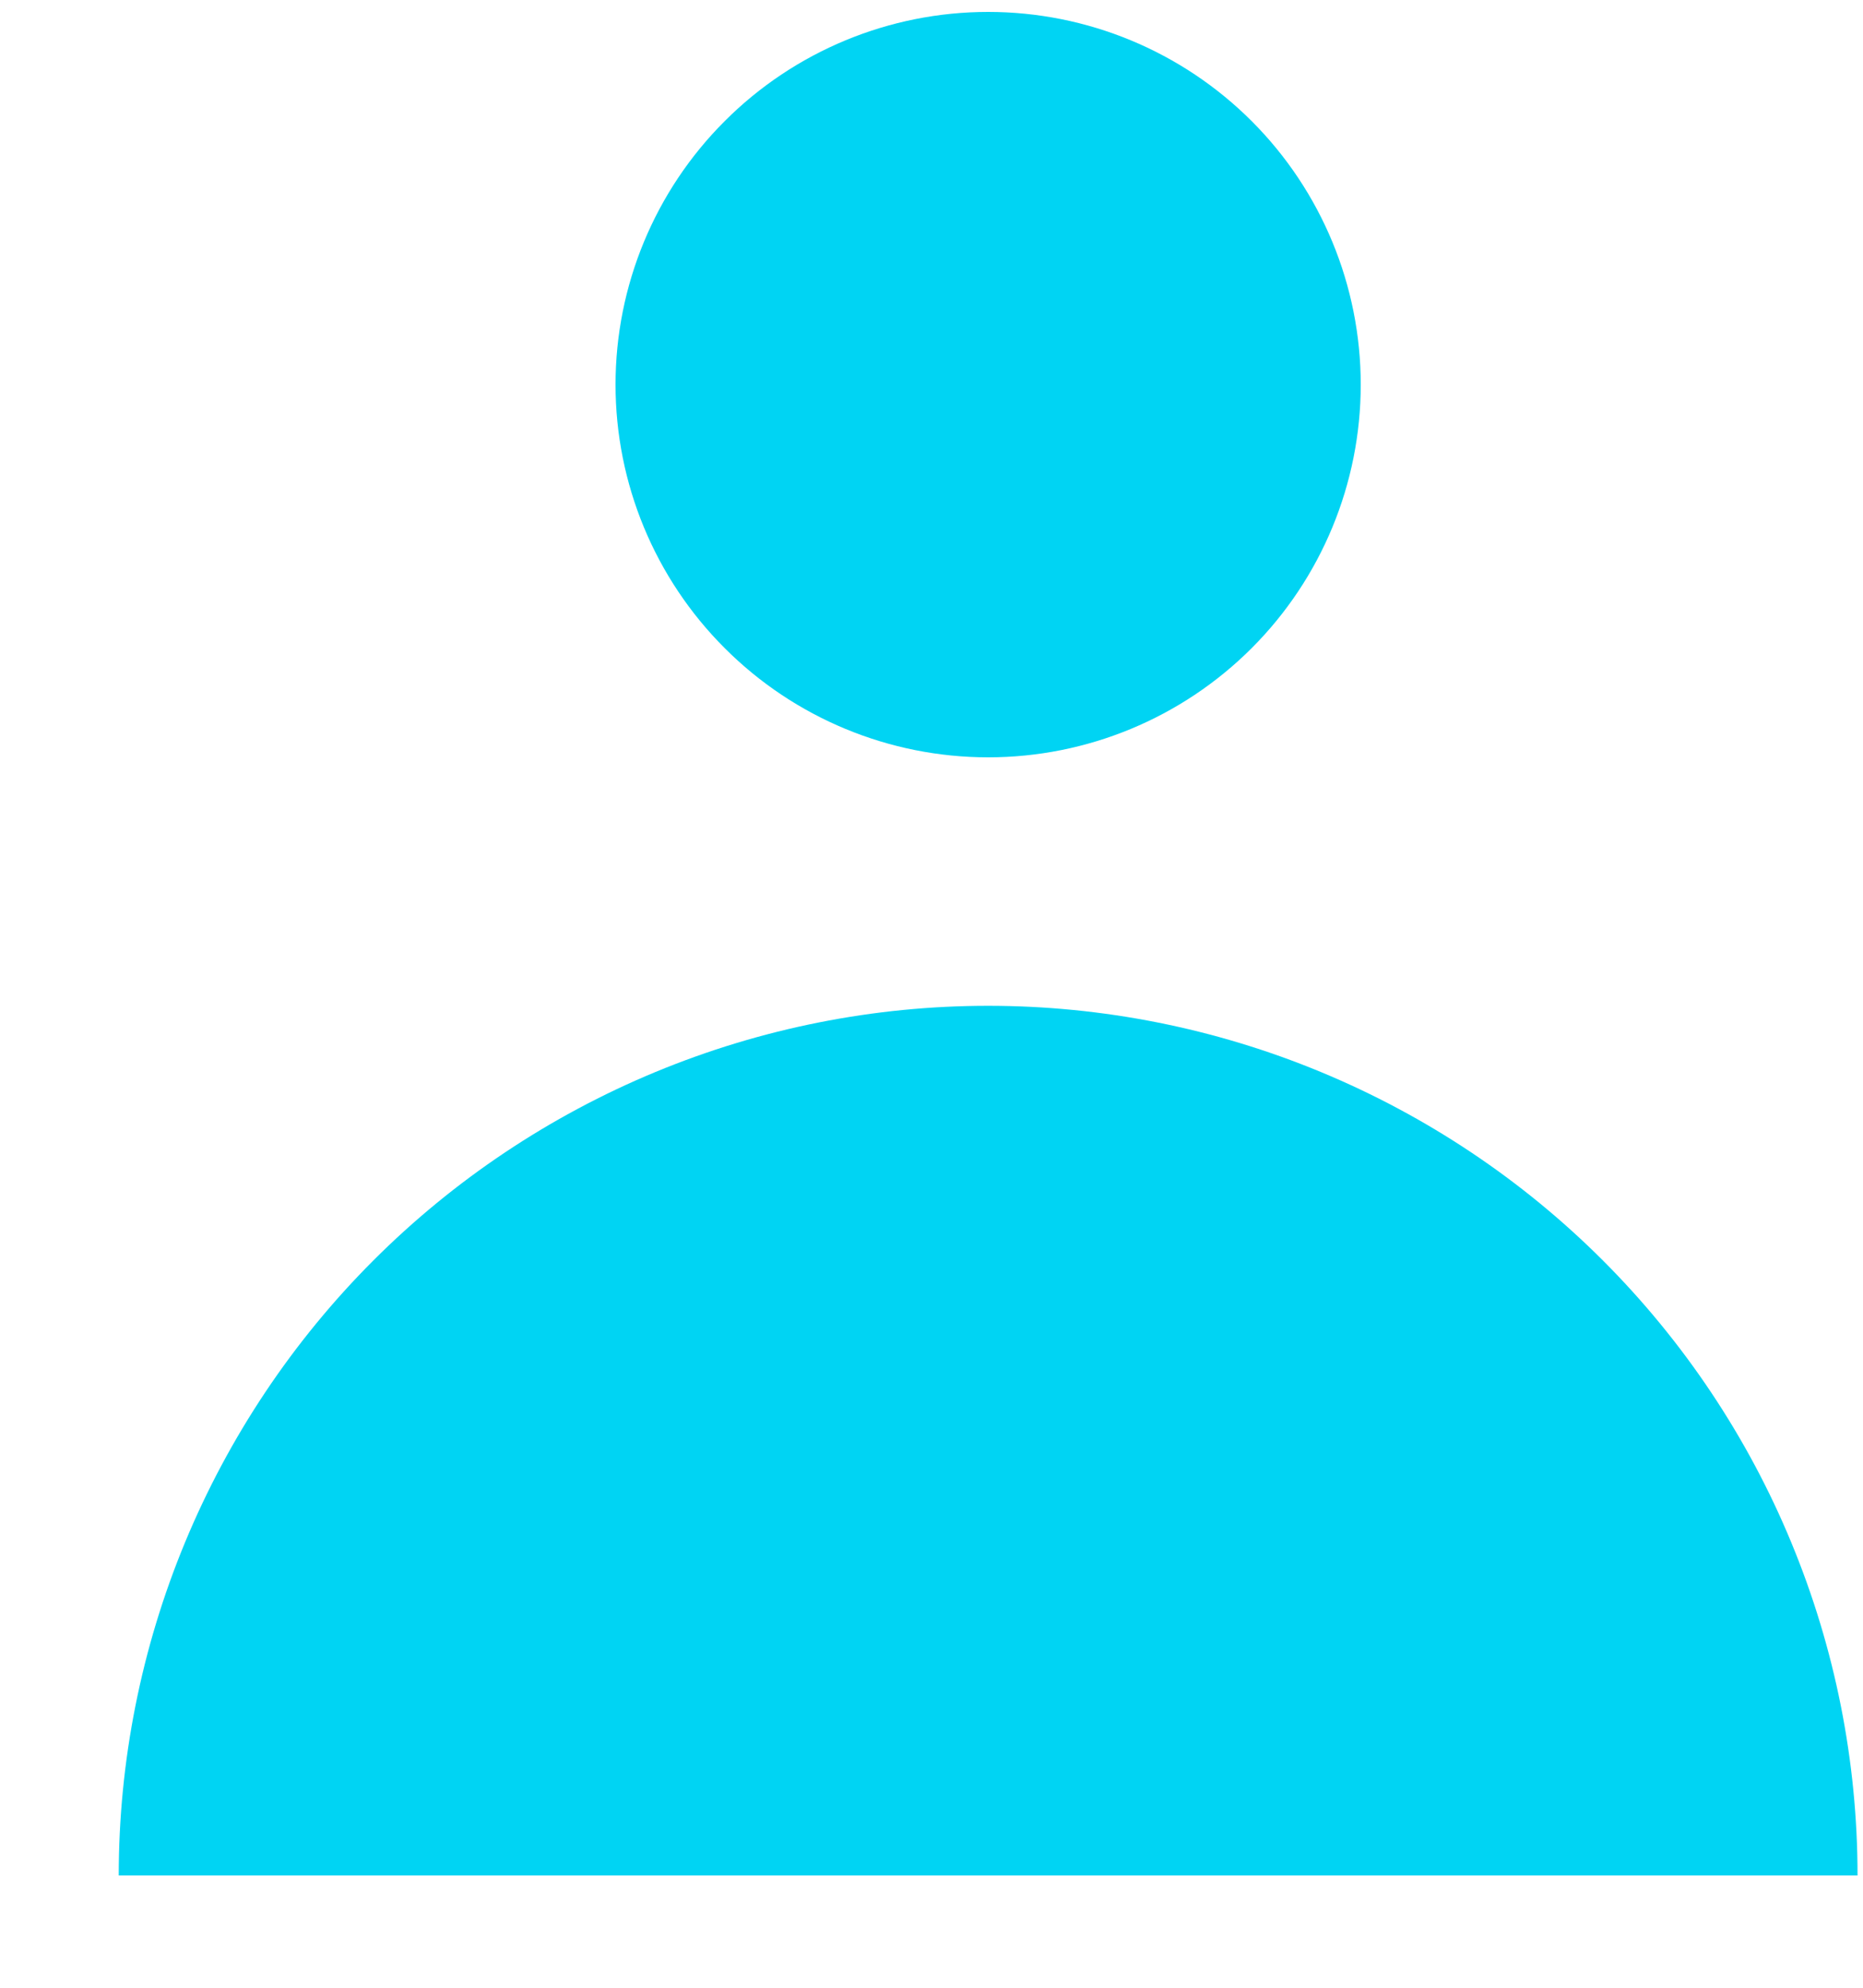 <svg width="15" height="16" viewBox="0 0 15 16" fill="none" xmlns="http://www.w3.org/2000/svg">
<path fill-rule="evenodd" clip-rule="evenodd" d="M7.956 6.096C8.752 6.096 9.515 5.78 10.078 5.217C10.64 4.655 10.956 3.892 10.956 3.096C10.956 2.3 10.64 1.537 10.078 0.975C9.515 0.412 8.752 0.096 7.956 0.096C7.161 0.096 6.397 0.412 5.835 0.975C5.272 1.537 4.956 2.3 4.956 3.096C4.956 3.892 5.272 4.655 5.835 5.217C6.397 5.78 7.161 6.096 7.956 6.096ZM0.956 15.096C0.956 14.177 1.137 13.267 1.489 12.417C1.841 11.568 2.356 10.796 3.006 10.146C3.656 9.496 4.428 8.981 5.277 8.629C6.127 8.277 7.037 8.096 7.956 8.096C8.875 8.096 9.786 8.277 10.635 8.629C11.484 8.981 12.256 9.496 12.906 10.146C13.556 10.796 14.072 11.568 14.423 12.417C14.775 13.267 14.956 14.177 14.956 15.096H0.956Z" fill="#00D4F3"/>
</svg>
